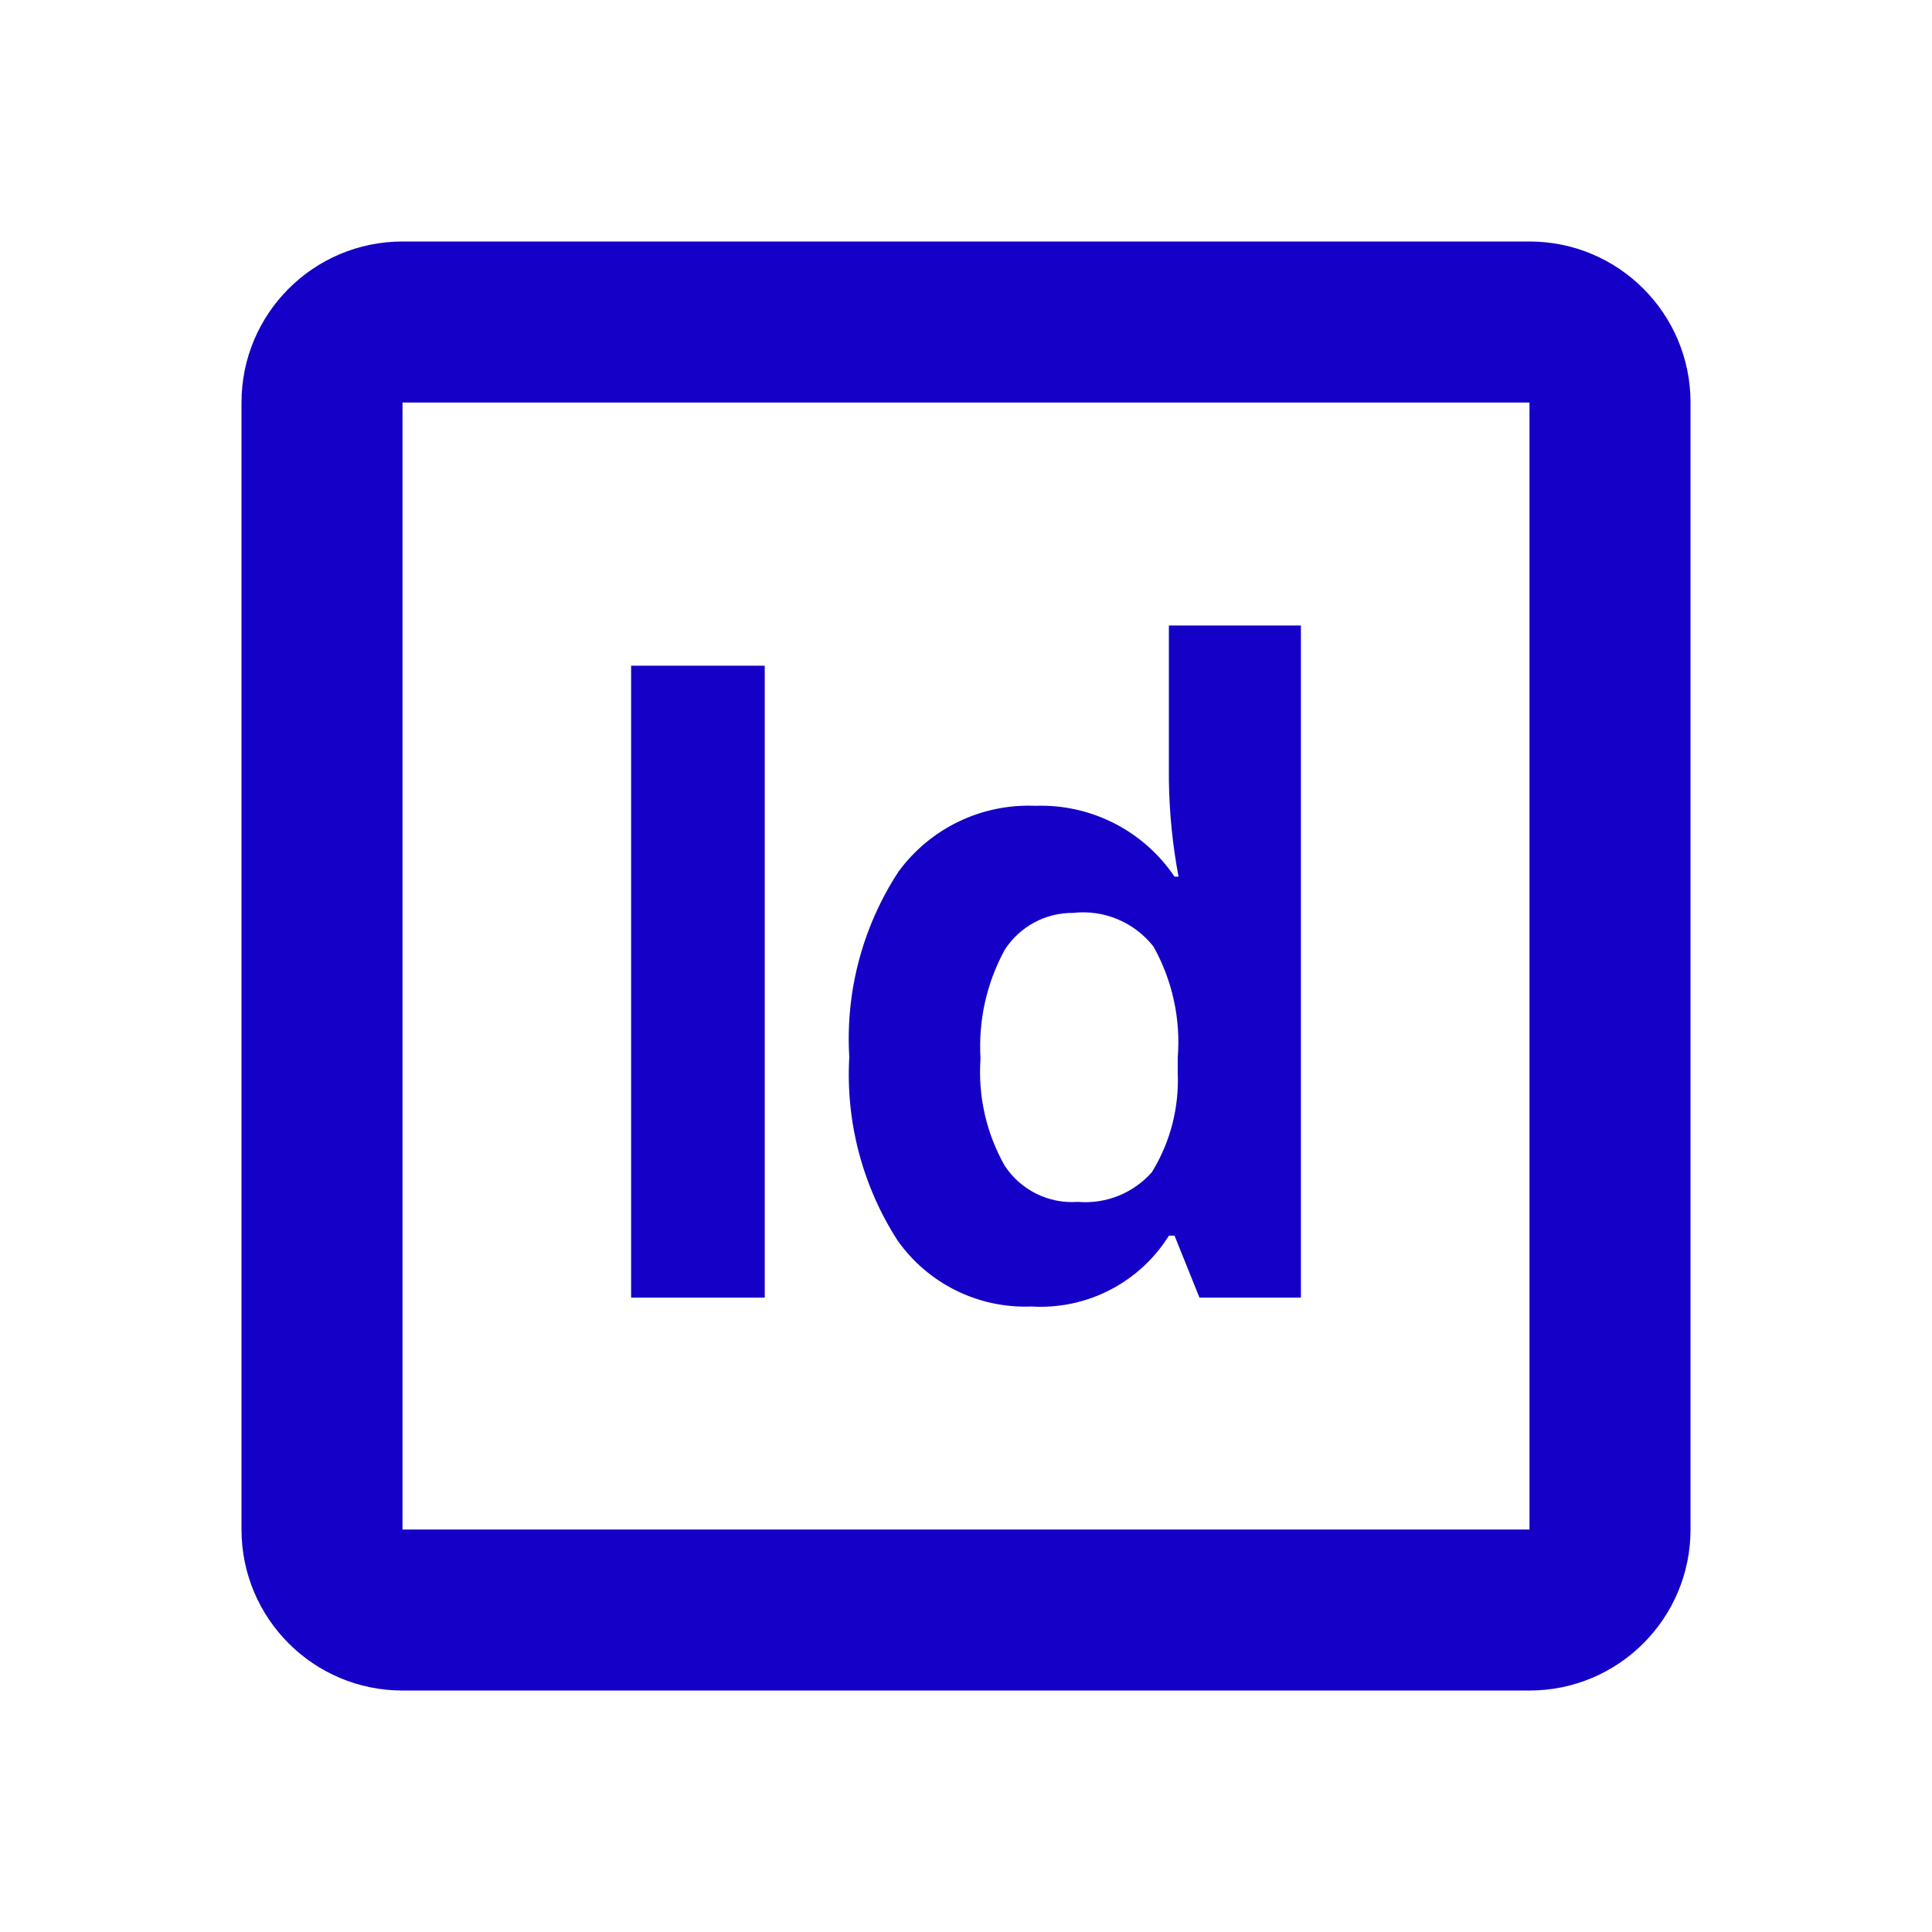 <?xml version="1.0" encoding="UTF-8"?>
<svg id="Layer_1" data-name="Layer 1" xmlns="http://www.w3.org/2000/svg" viewBox="0 0 800 800">
  <defs>
    <style>
      .cls-1 {
        fill: none;
      }

      .cls-2 {
        fill: #1400c6;
      }
    </style>
  </defs>
  <path class="cls-2" d="M633.33,166.67v466.67H166.67V166.67h466.67M633.33,100H166.67c-36.82,0-66.67,29.85-66.67,66.67v466.67c0,36.82,29.85,66.67,66.67,66.67h466.67c36.82,0,66.67-29.85,66.67-66.67V166.67c0-36.82-29.85-66.67-66.67-66.67Z"/>
  <rect class="cls-1" width="800" height="800"/>
  <g>
    <path class="cls-2" d="M261.33,537.33v-261.67h55.33v261.67h-55.33Z"/>
    <path class="cls-2" d="M427,541c-21.88.85-42.71-9.44-55.33-27.33-14.53-22.58-21.54-49.19-20-76-1.63-27.08,5.5-53.96,20.33-76.67,13.13-18.01,34.4-28.27,56.67-27.33,23-.83,44.8,10.26,57.67,29.33h1.67c-2.49-13.19-3.83-26.58-4-40v-64h54.67v278.33h-42l-10.33-25.67h-2.33c-12.18,19.49-34.06,30.75-57,29.33ZM446.33,497.67c11.6.99,22.98-3.59,30.67-12.33,7.61-12.4,11.33-26.8,10.67-41.33v-6c1.29-15.99-2.19-31.99-10-46-7.92-10.15-20.54-15.45-33.33-14-11.45-.1-22.15,5.69-28.33,15.33-7.5,13.76-10.96,29.36-10,45-1.1,15.44,2.38,30.86,10,44.33,6.63,10.14,18.25,15.89,30.33,15h0Z"/>
  </g>
</svg>